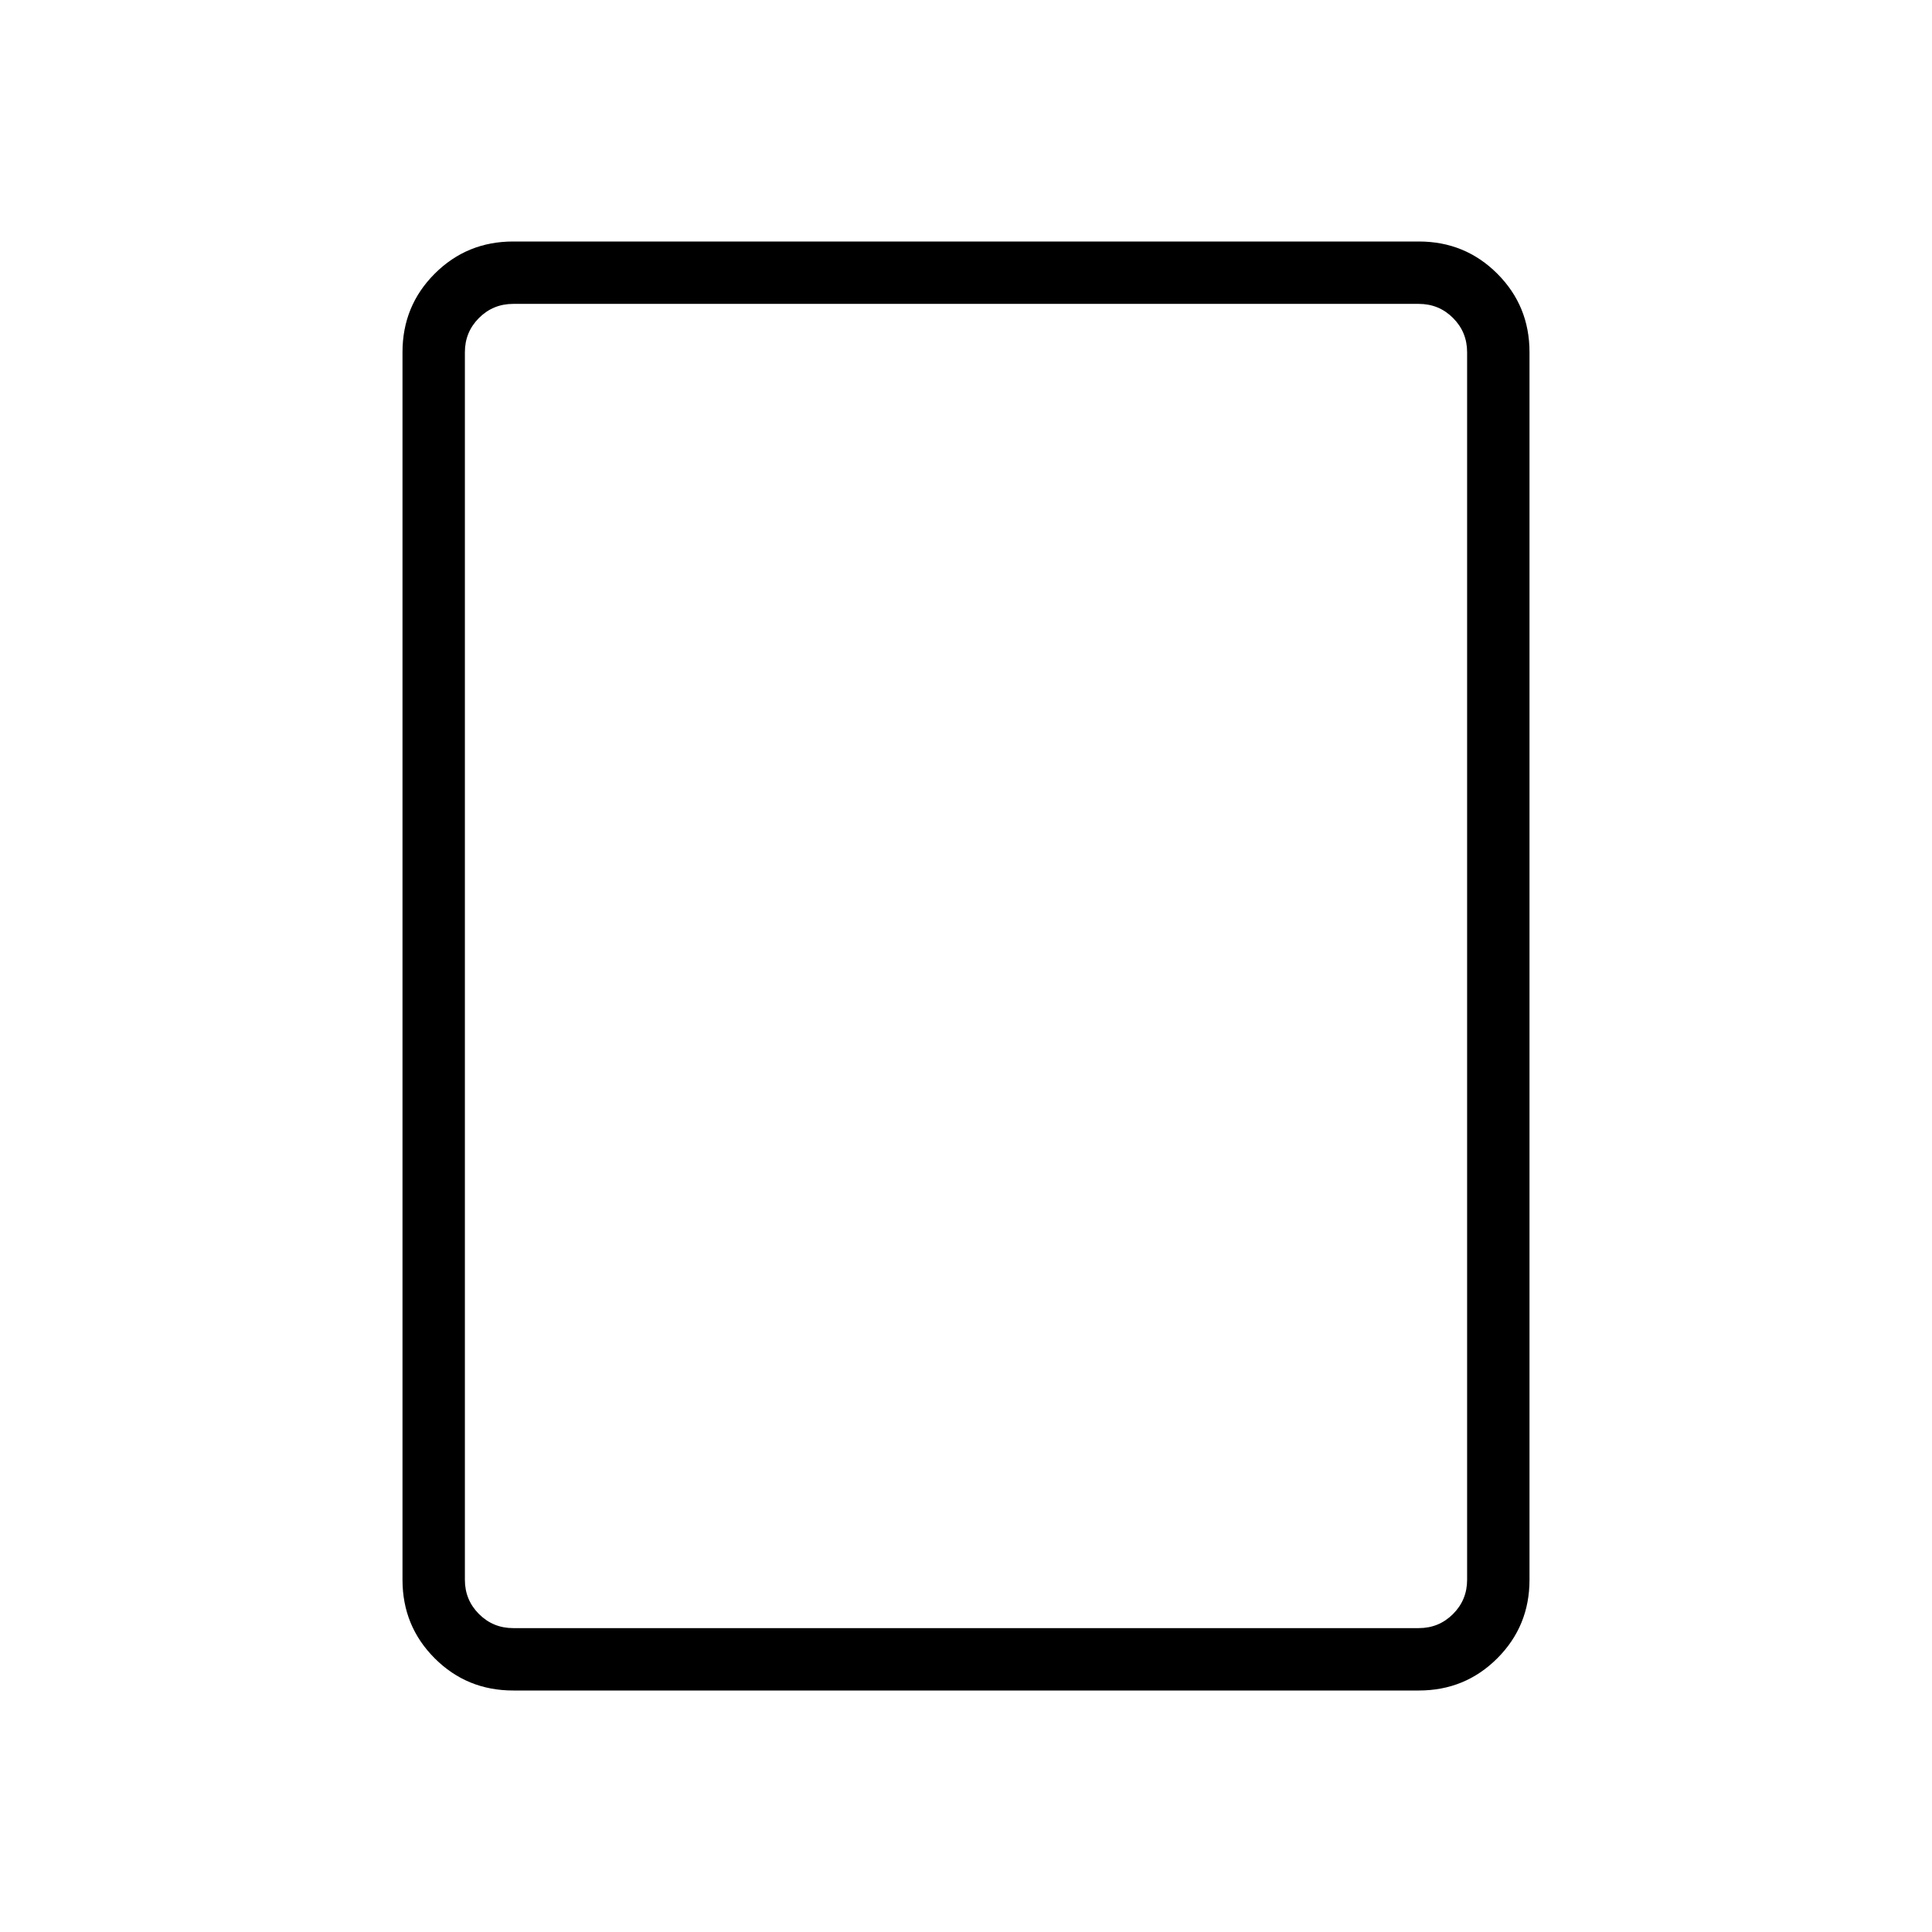 <svg xmlns="http://www.w3.org/2000/svg" width="48" height="48" viewBox="0 0 48 48"><path d="M35.25 42h-22.5q-1.15 0-1.95-.8t-.8-1.95V8.75q0-1.15.8-1.95t1.95-.8h22.5q1.15 0 1.95.8t.8 1.95v30.5q0 1.15-.8 1.95t-1.95.8Zm-22.5-1.55h22.5q.5 0 .85-.35t.35-.85V8.75q0-.5-.35-.85t-.85-.35h-22.5q-.5 0-.85.35t-.35.85v30.5q0 .5.35.85t.85.35Zm-1.2 0V7.55v32.9Z"/></svg>